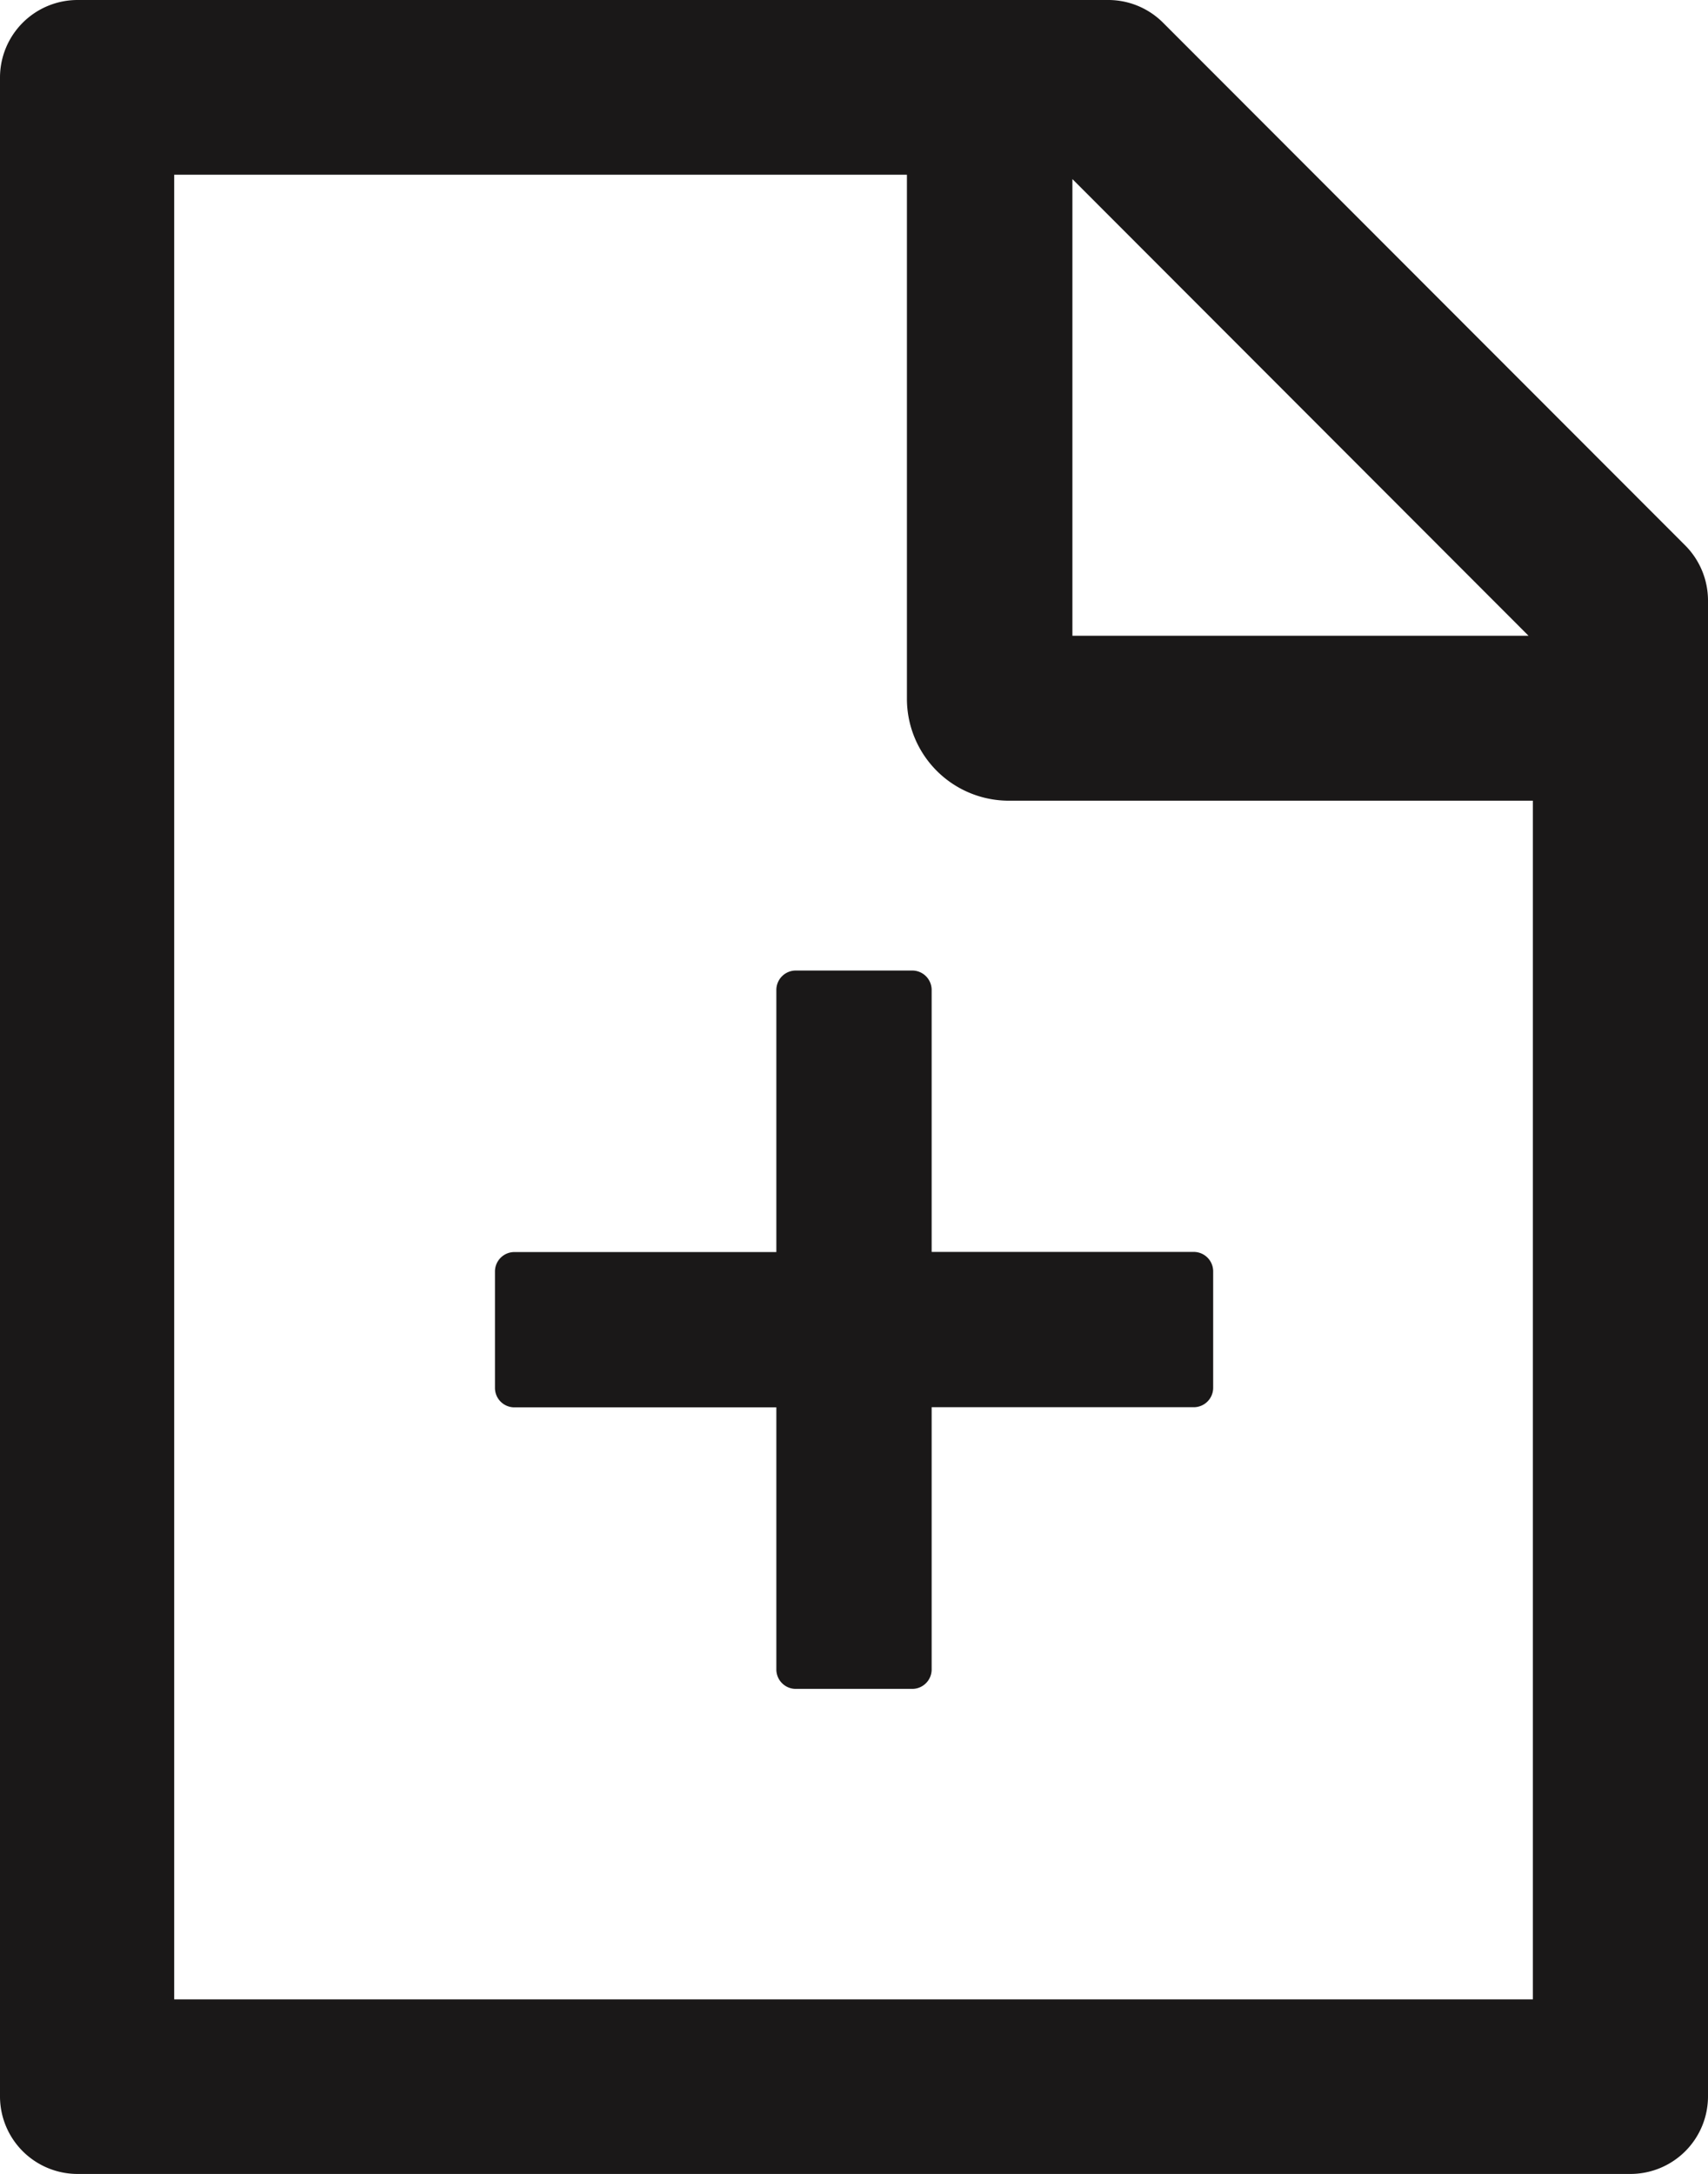 <svg xmlns="http://www.w3.org/2000/svg" width="12.571" height="16" viewBox="0 0 12.571 16">
  <path id="files" d="M16.4,6.011,12.561,2.168a.57.57,0,0,0-.4-.168H4.571A.571.571,0,0,0,4,2.571V17.429A.571.571,0,0,0,4.571,18H16a.571.571,0,0,0,.571-.571V6.416A.575.575,0,0,0,16.4,6.011Zm-1.15.668H11.893V3.318Zm.032,10.036h-10V3.286h5.393V7.143a.75.75,0,0,0,.75.75h3.857ZM10.857,9.286a.143.143,0,0,0-.143-.143H9.857a.143.143,0,0,0-.143.143v1.929H7.786a.143.143,0,0,0-.143.143v.857a.143.143,0,0,0,.143.143H9.714v1.929a.143.143,0,0,0,.143.143h.857a.143.143,0,0,0,.143-.143V12.357h1.929a.143.143,0,0,0,.143-.143v-.857a.143.143,0,0,0-.143-.143H10.857Z" transform="translate(-4 -2)" fill="#1a1818"/>
</svg>
